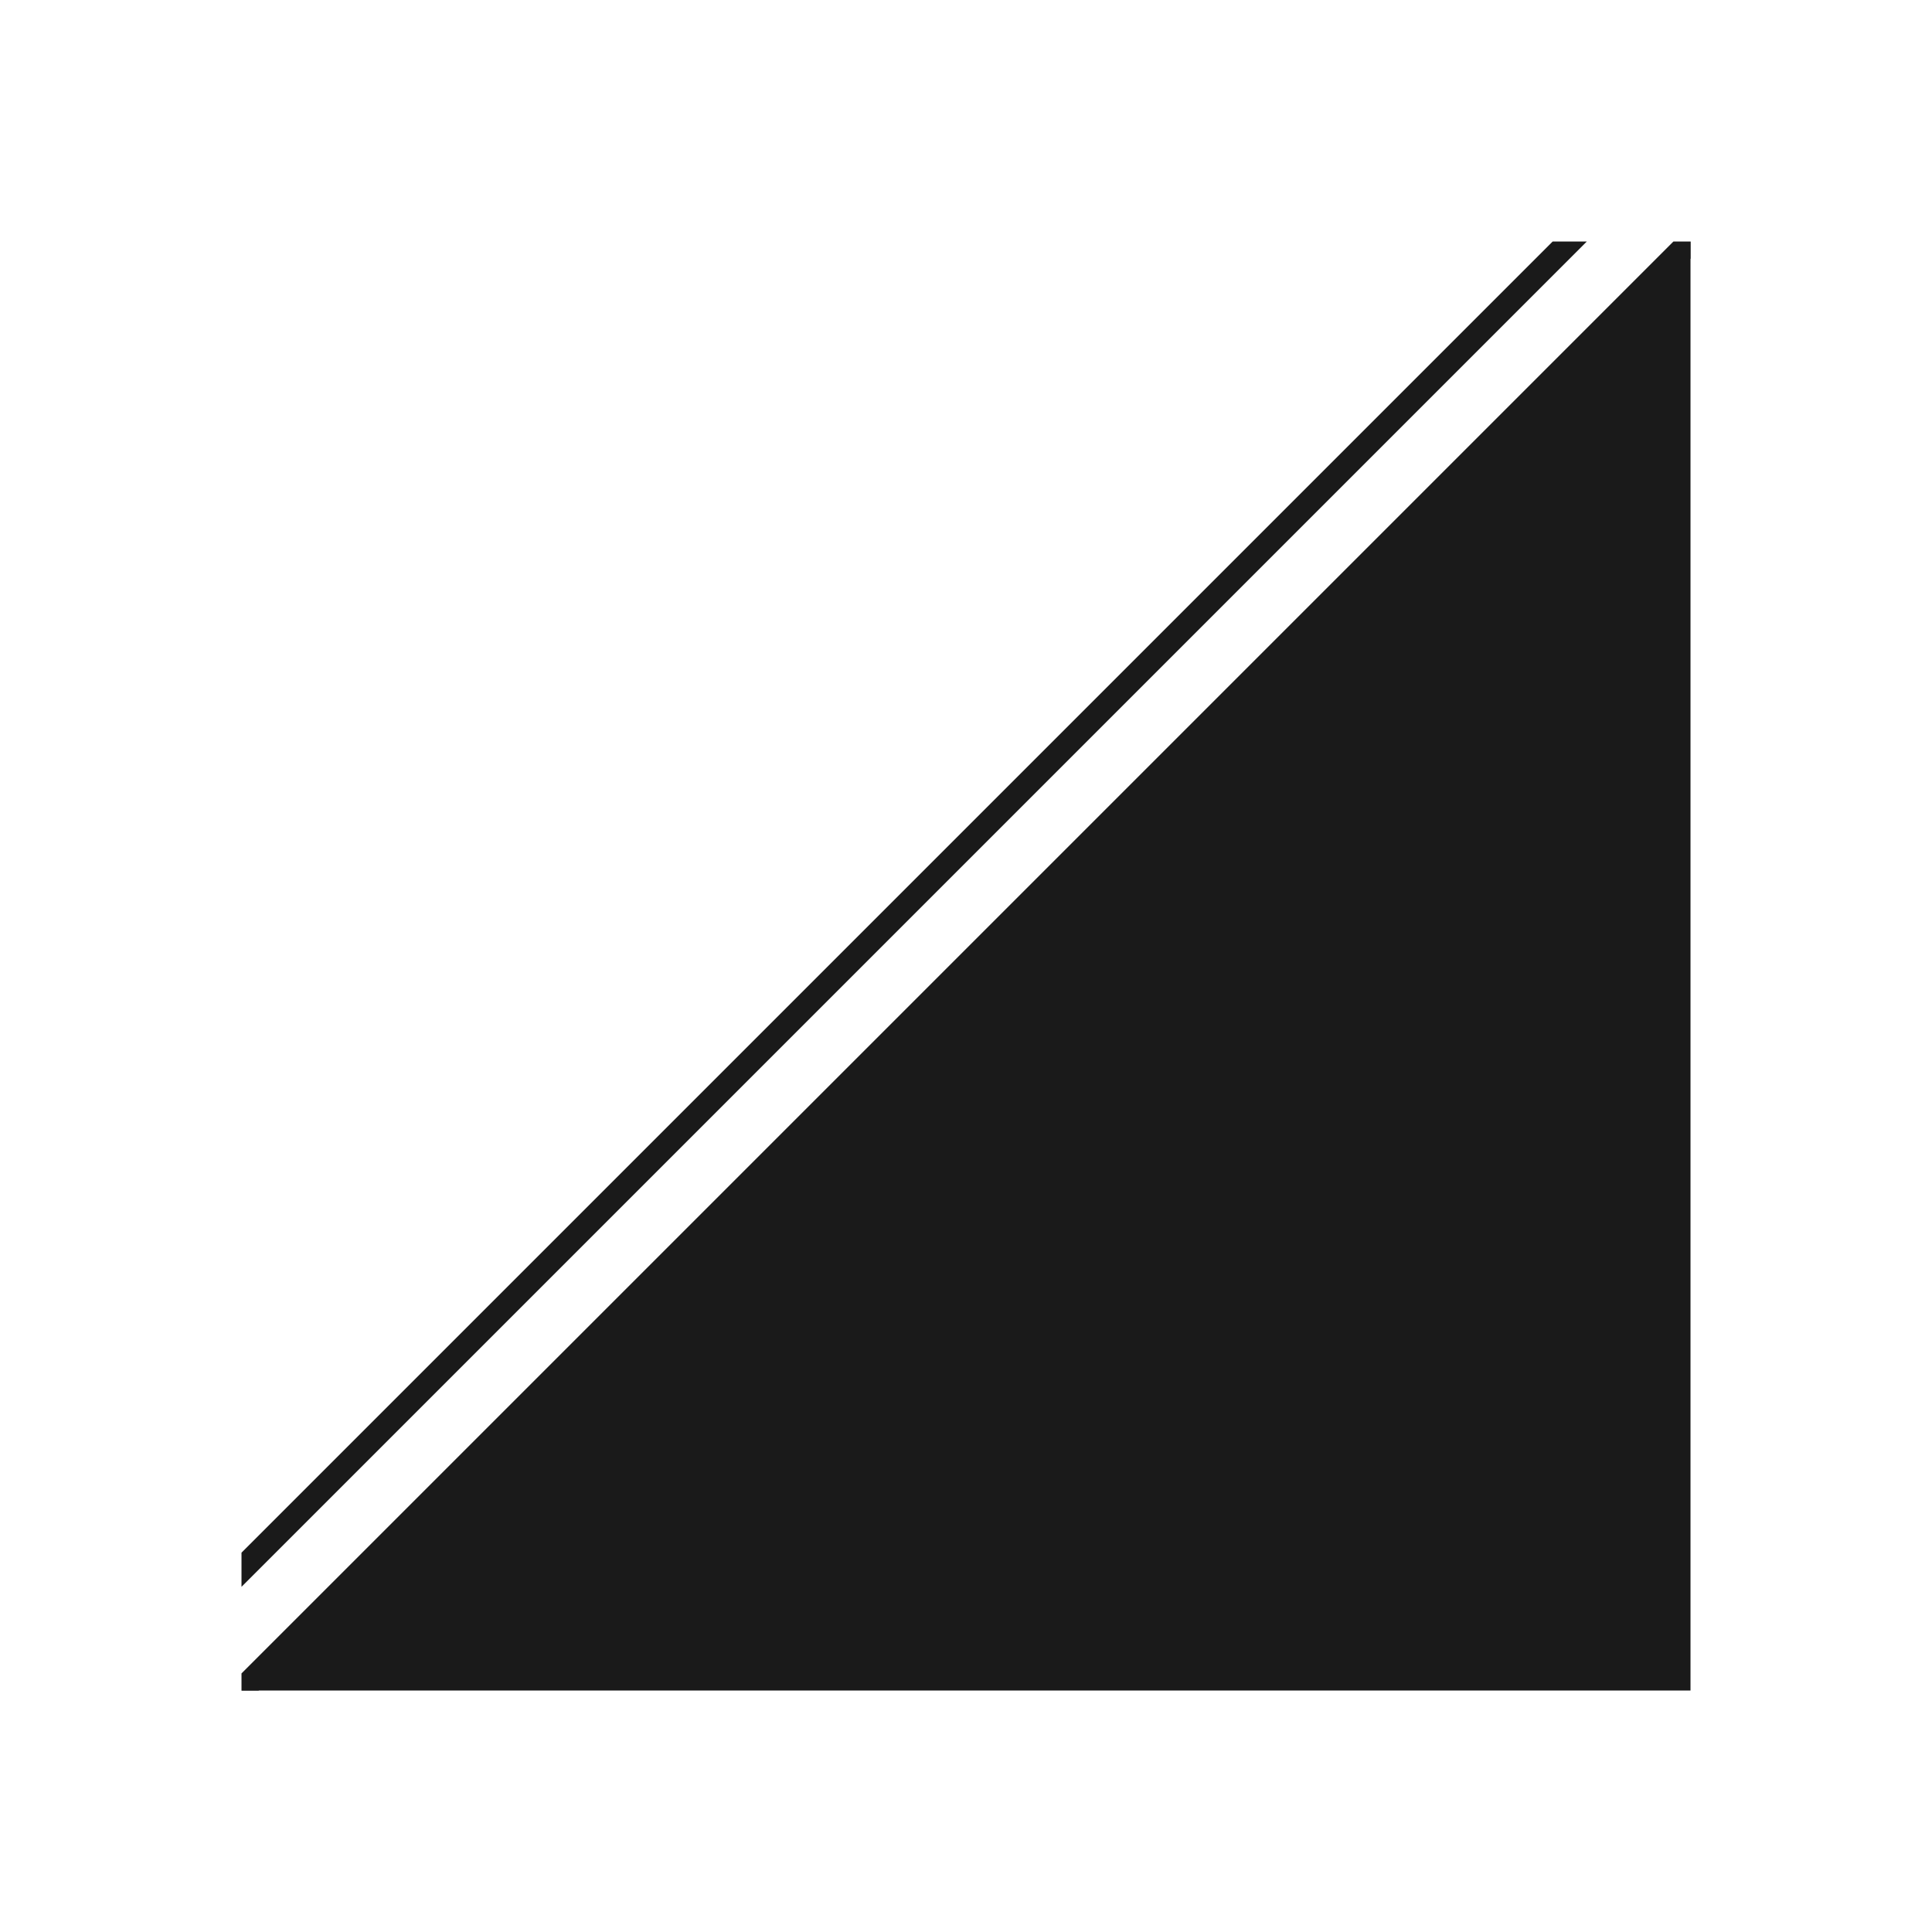 <svg xmlns="http://www.w3.org/2000/svg" xmlns:xlink="http://www.w3.org/1999/xlink" viewBox="0 0 320 320"><defs><style>.Graphic-Style-69,.a{fill:none;}.b{clip-path:url(#a);}.Graphic-Style-65,.Graphic-Style-69{stroke:#1a1a1a;stroke-miterlimit:2;stroke-width:4px;}.Graphic-Style-65{fill:#1a1a1a;}</style><clipPath id="a"><rect class="a" x="40" y="40" width="240" height="240"/></clipPath></defs><title>flat-color-outline</title><g class="b"><polygon class="Graphic-Style-69" points="30 30 30 270 270 30 30 30"/><polygon class="Graphic-Style-65" points="30 290 290 290 290 30 30 290"/></g></svg>